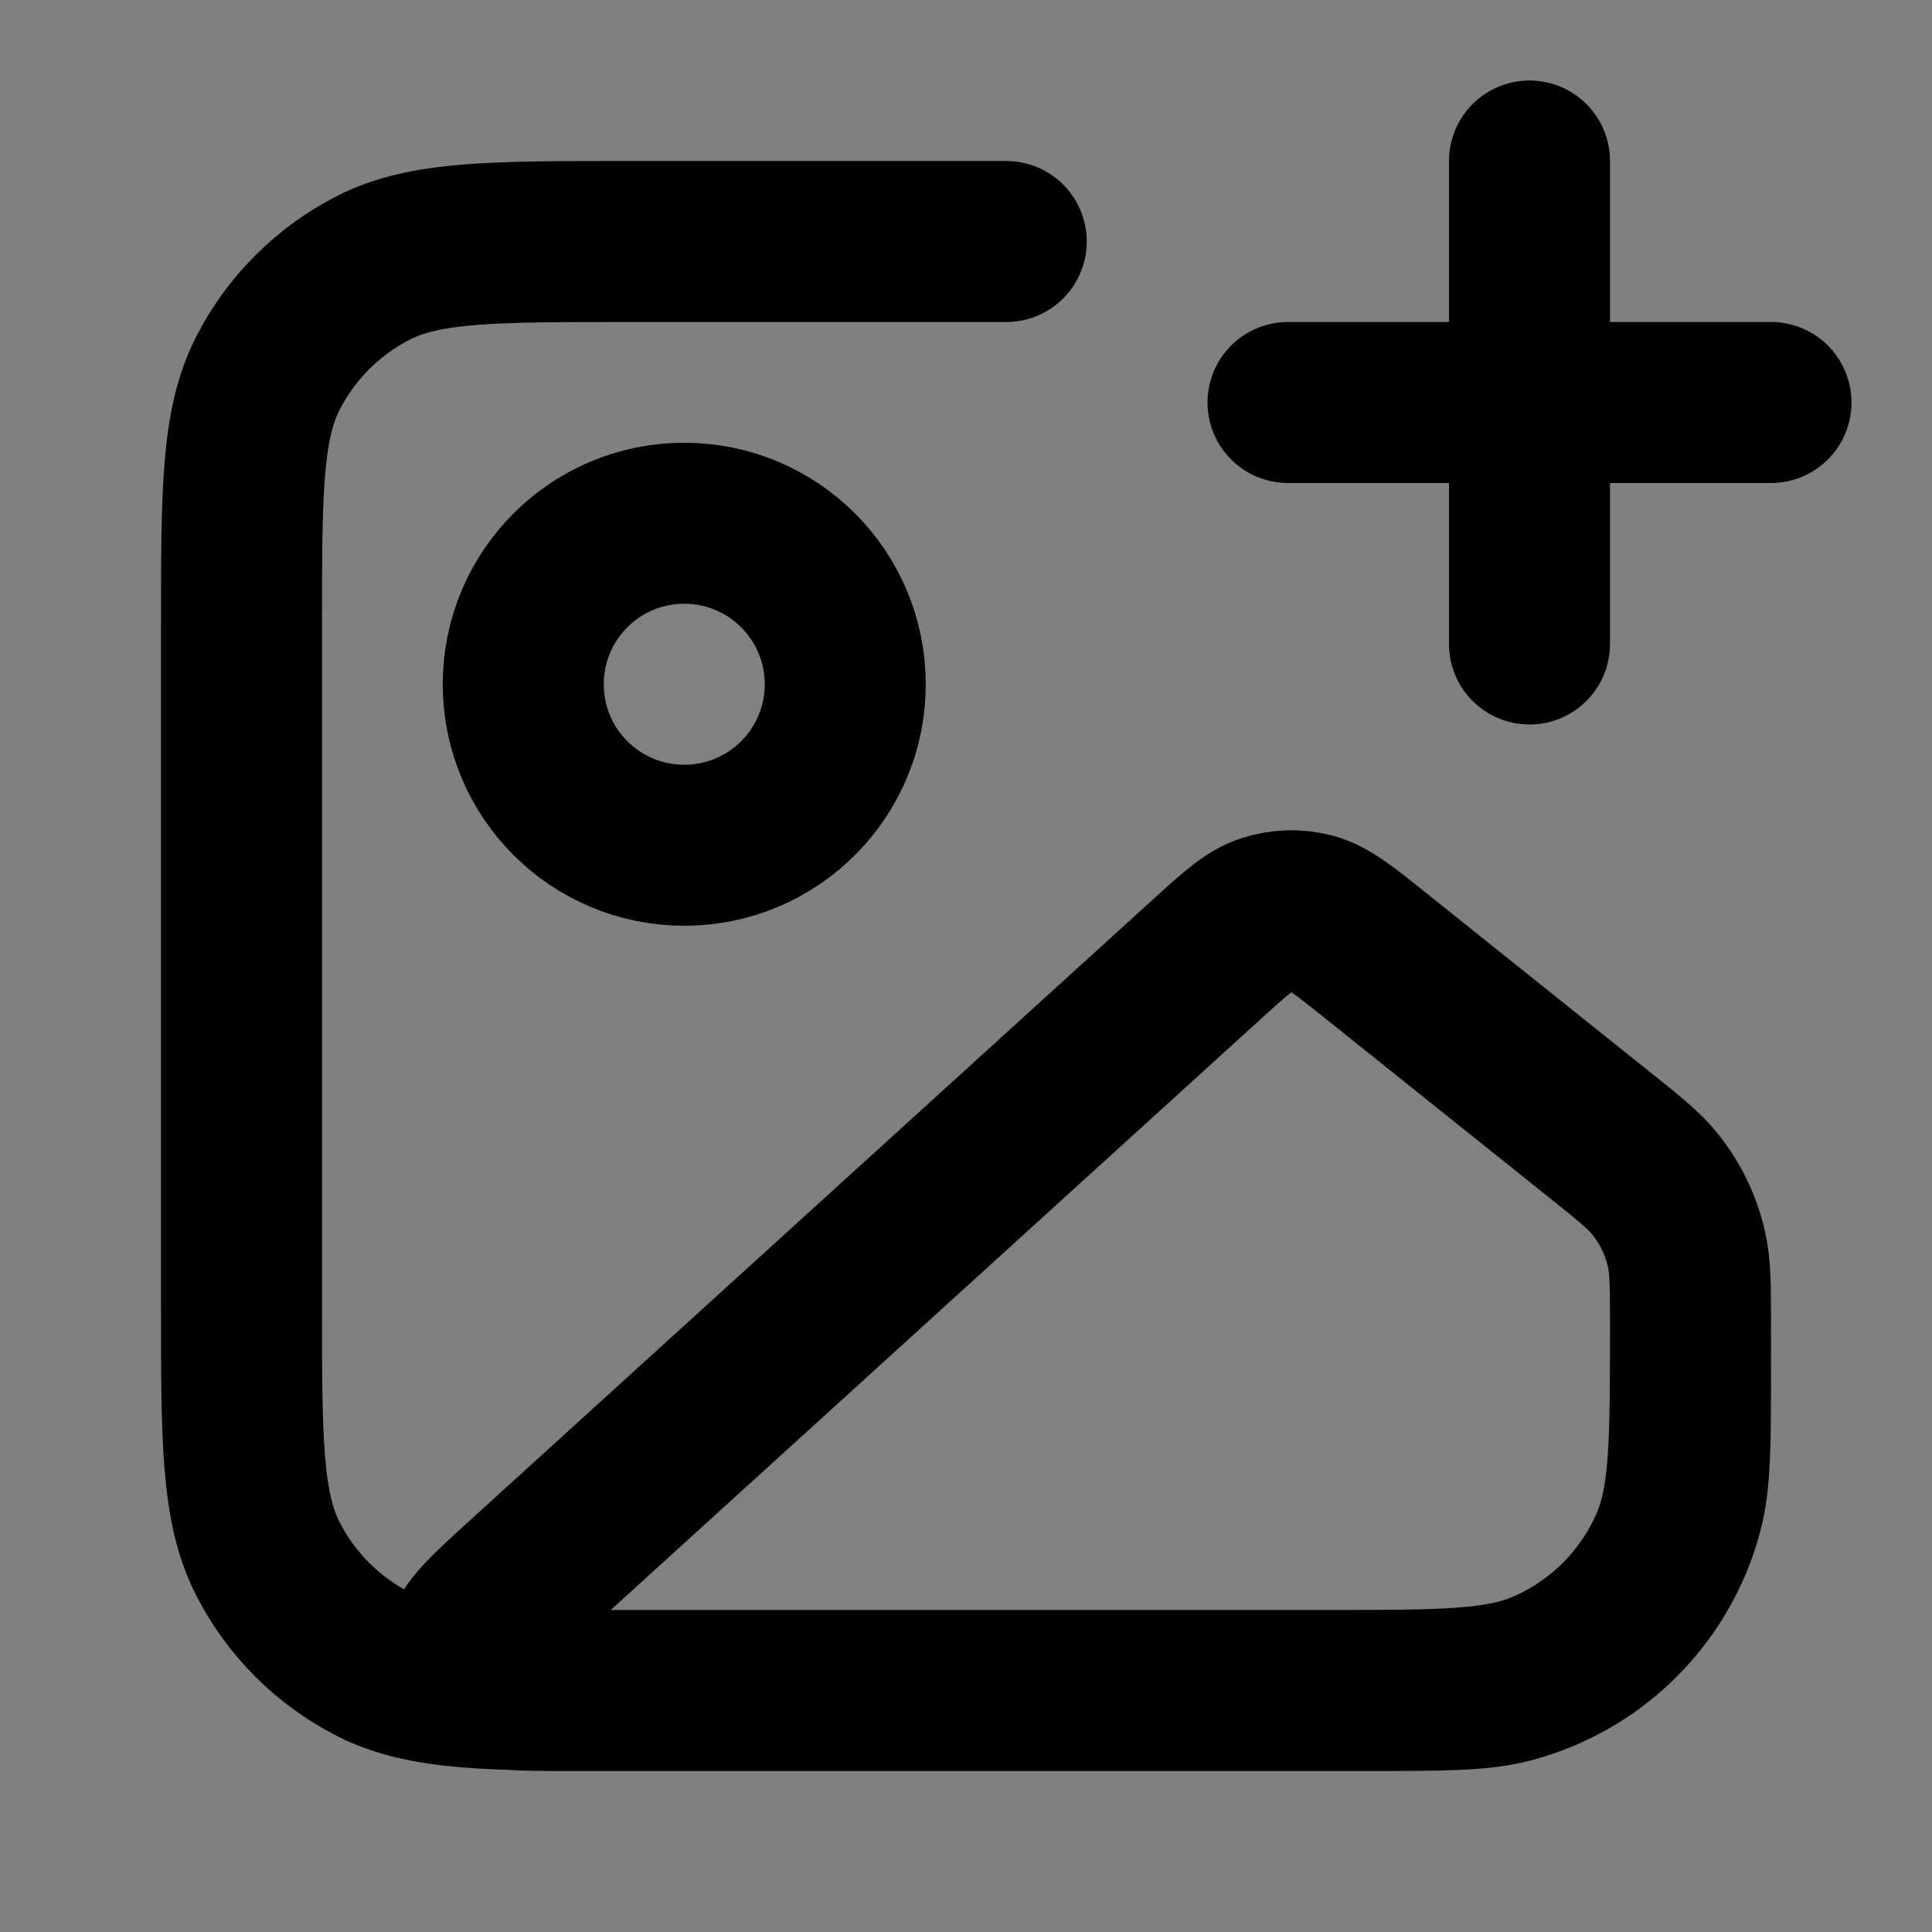 <svg width="24" height="24" viewBox="0 0 24 24" fill="none" xmlns="http://www.w3.org/2000/svg">
<rect x="0" y="0" width="24" height="24" fill="#808080" stroke="none"/>
<path d="M8.5 10.5C9.605 10.5 10.5 9.605 10.5 8.5C10.5 7.395 9.605 6.5 8.5 6.5C7.395 6.5 6.5 7.395 6.5 8.5C6.5 9.605 7.395 10.5 8.5 10.5Z" fill="white" fill-opacity="0.01"/>
<path d="M6.531 19.608L14.99 11.918C15.349 11.592 15.528 11.429 15.732 11.363C15.913 11.304 16.106 11.298 16.29 11.345C16.498 11.399 16.687 11.55 17.066 11.853L19.863 14.091C20.241 14.393 20.43 14.544 20.573 14.726C20.753 14.955 20.881 15.221 20.947 15.504C21 15.73 21 15.972 21 16.456C21 17.895 21 18.615 20.758 19.18C20.455 19.889 19.889 20.455 19.18 20.758C18.615 21 17.895 21 16.456 21H7.069C6.426 21 6.105 21 5.963 20.875C5.84 20.768 5.778 20.607 5.796 20.444C5.817 20.257 6.055 20.041 6.531 19.608Z" fill="white" fill-opacity="0.01"/>
<path d="M12.5 3H7.8C6.12 3 5.28 3 4.638 3.327C4.074 3.615 3.615 4.074 3.327 4.638C3 5.28 3 6.12 3 7.8V16.2C3 17.88 3 18.72 3.327 19.362C3.615 19.927 4.074 20.385 4.638 20.673C5.28 21 6.12 21 7.8 21H17C17.93 21 18.395 21 18.776 20.898C19.812 20.62 20.62 19.812 20.898 18.776C21 18.395 21 17.93 21 17M19 8V2M16 5H22M10.5 8.5C10.5 9.605 9.605 10.5 8.5 10.5C7.395 10.5 6.5 9.605 6.5 8.5C6.5 7.395 7.395 6.5 8.5 6.5C9.605 6.5 10.5 7.395 10.5 8.5ZM14.99 11.918L6.531 19.608C6.055 20.041 5.817 20.257 5.796 20.444C5.778 20.607 5.84 20.768 5.963 20.875C6.105 21 6.426 21 7.069 21H16.456C17.895 21 18.615 21 19.18 20.758C19.889 20.455 20.455 19.889 20.758 19.18C21 18.615 21 17.895 21 16.456C21 15.972 21 15.73 20.947 15.504C20.881 15.221 20.753 14.955 20.573 14.726C20.43 14.544 20.241 14.393 19.863 14.091L17.066 11.853C16.687 11.55 16.498 11.399 16.29 11.345C16.106 11.298 15.913 11.304 15.732 11.363C15.528 11.429 15.349 11.592 14.99 11.918Z" stroke="black" stroke-width="2" stroke-linecap="round" stroke-linejoin="round"/>
</svg>
